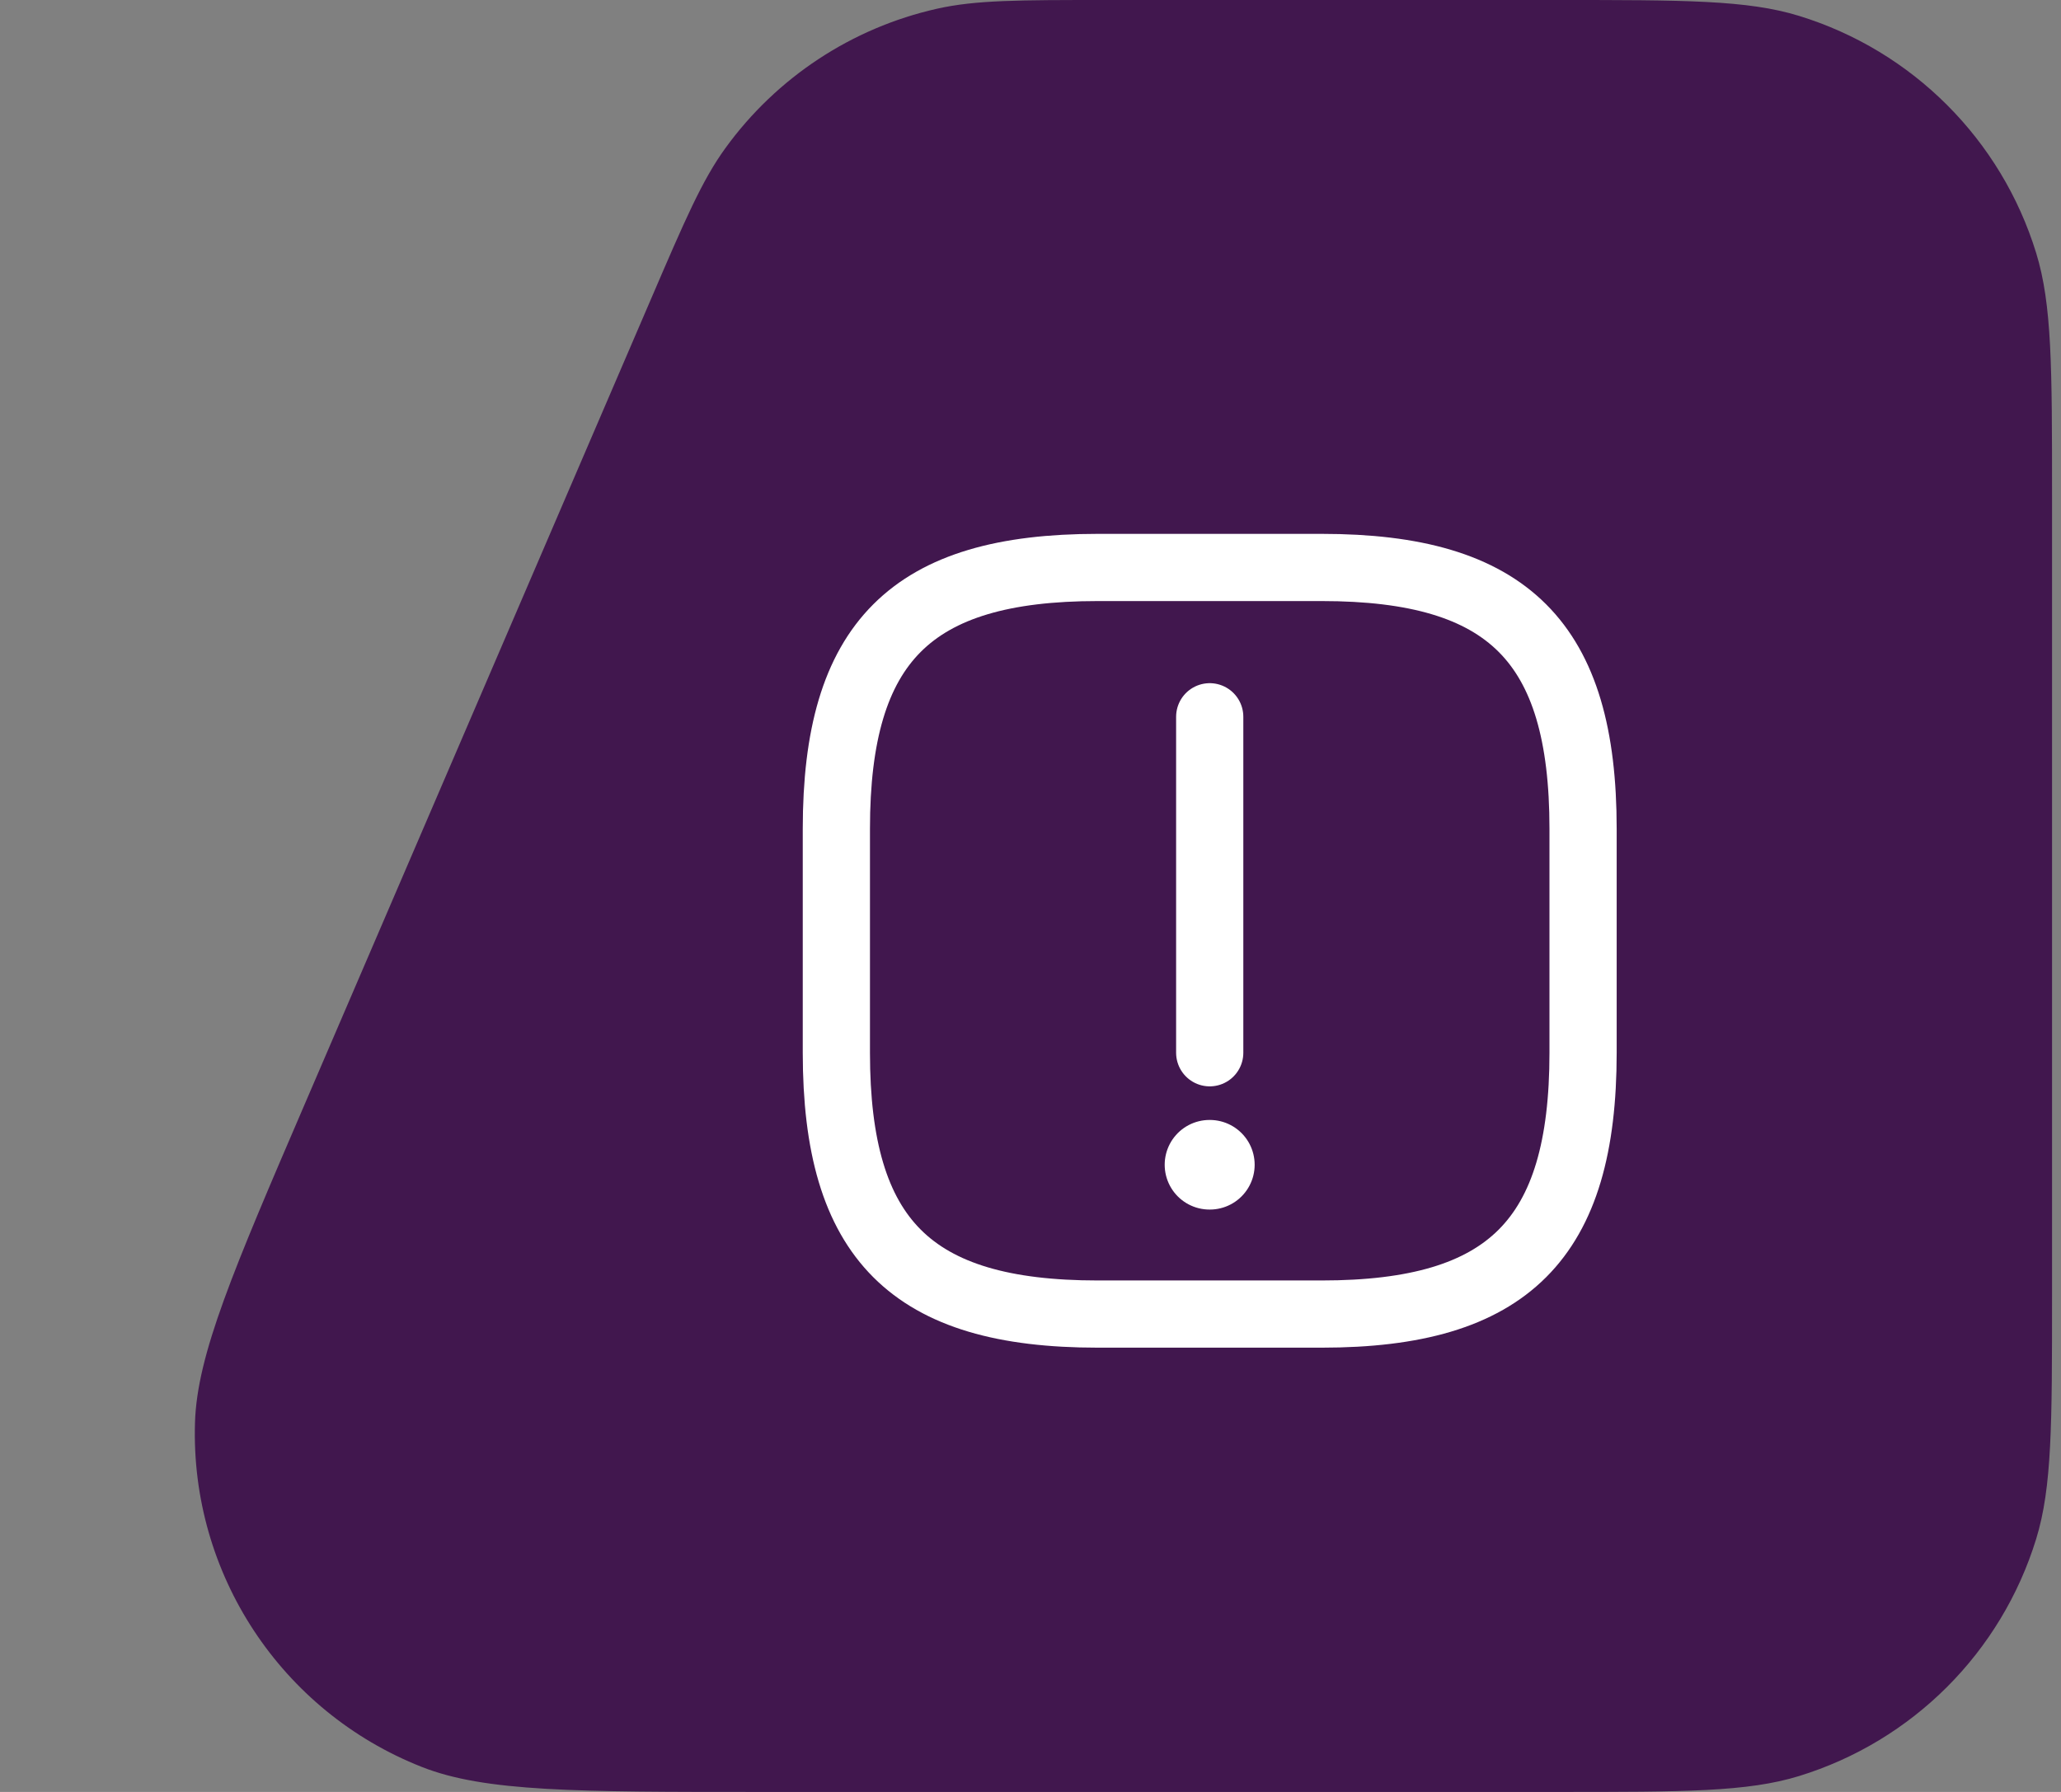 <svg width="46" height="40" viewBox="0 0 46 40" fill="none" xmlns="http://www.w3.org/2000/svg">
<rect x="0" y="0" width="46" height="40" fill="#808080" stroke="none"/>
<path d="M14.528 6.679C15.289 4.908 15.67 4.023 16.192 3.304C17.335 1.728 19.013 0.622 20.912 0.195C21.779 0 22.743 0 24.67 0L34.76 0C37.589 0 39.003 0 40.152 0.354C42.685 1.133 44.667 3.115 45.446 5.648C45.8 6.797 45.8 8.211 45.8 11.04V28.96C45.8 31.788 45.8 33.203 45.446 34.352C44.667 36.885 42.685 38.867 40.152 39.646C39.003 40 37.589 40 34.76 40H16.965C12.873 40 10.828 40 9.414 39.442C6.274 38.204 4.249 35.129 4.352 31.756C4.398 30.236 5.206 28.357 6.822 24.599L14.528 6.679Z" fill="#41174E"/>
<path d="M24.5 29.333H29.5C33.667 29.333 35.333 27.667 35.333 23.5V18.5C35.333 14.333 33.667 12.667 29.5 12.667H24.5C20.333 12.667 18.667 14.333 18.667 18.5V23.5C18.667 27.667 20.333 29.333 24.5 29.333Z" stroke="white" stroke-width="1.5" stroke-linecap="round" stroke-linejoin="round"/>
<path d="M27 16V23.5" stroke="white" stroke-width="1.5" stroke-linecap="round" stroke-linejoin="round"/>
<path d="M26.995 26H27.003" stroke="white" stroke-width="2" stroke-linecap="round" stroke-linejoin="round"/>
</svg>
